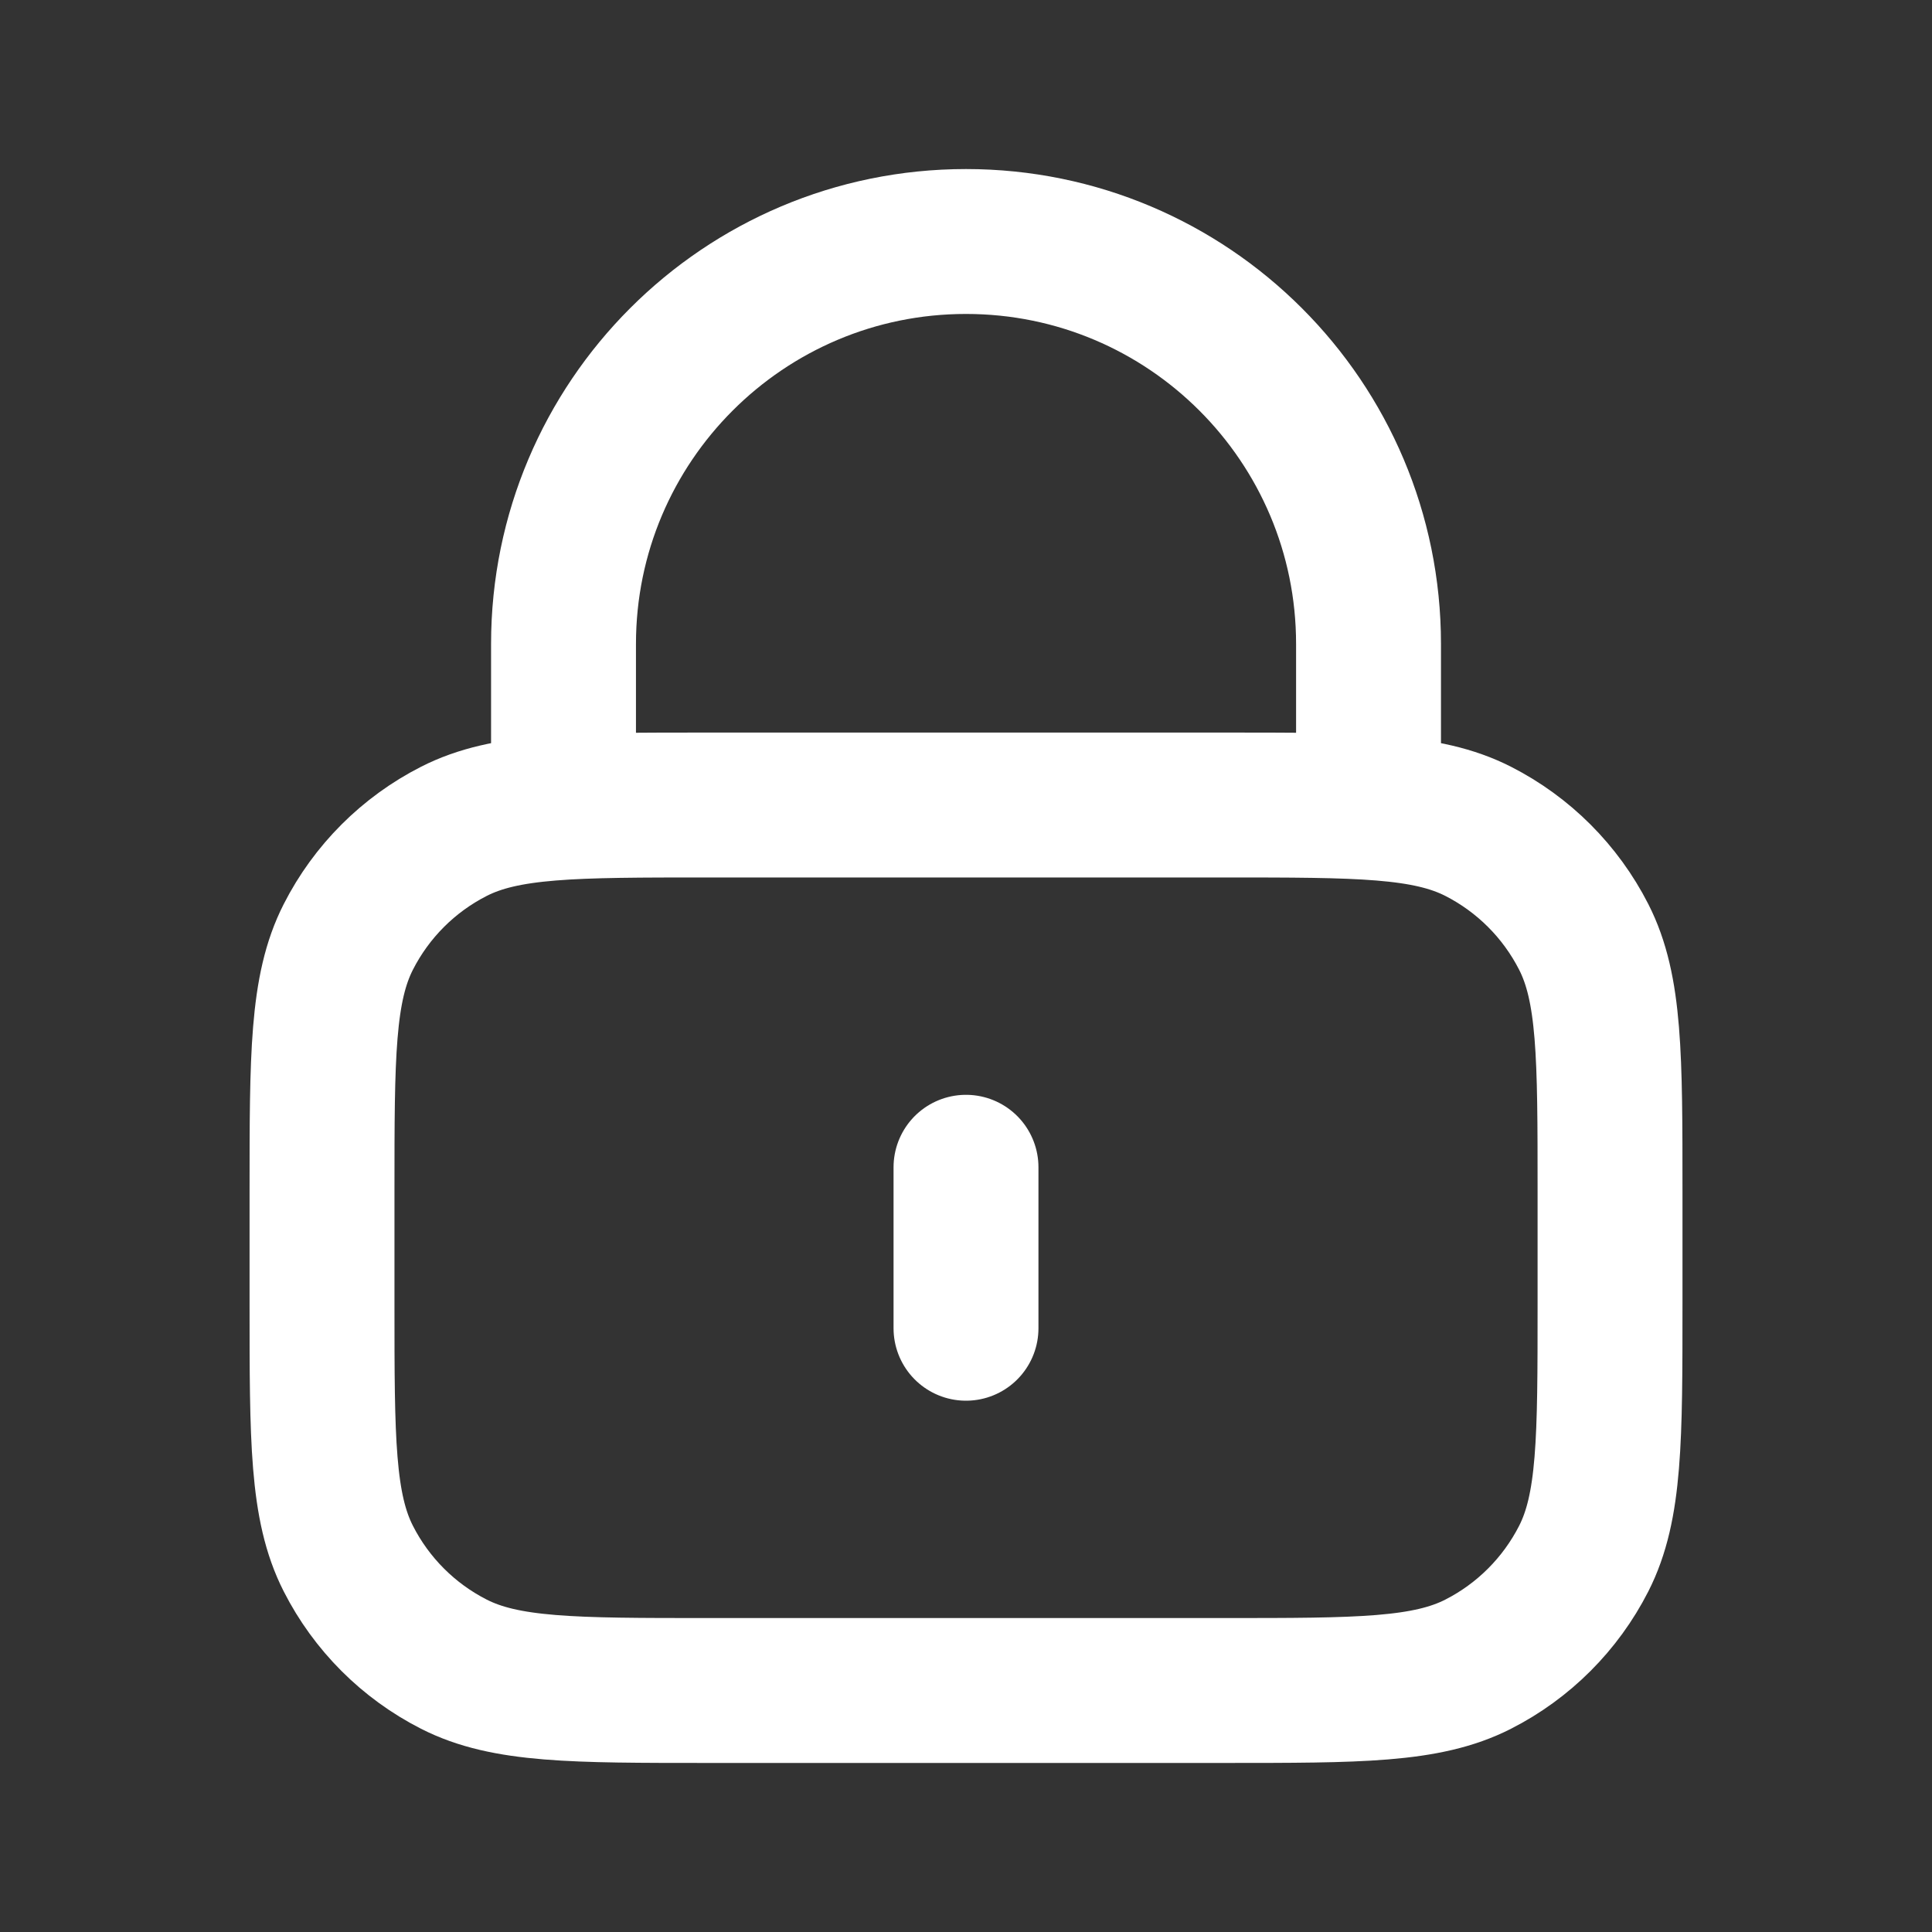 <svg width="40" height="40" viewBox="0 0 40 40" fill="none" xmlns="http://www.w3.org/2000/svg">
<rect x="0" y="0" width="40" height="40" fill="#333333" stroke="none"/>
<path d="M28.334 16.667V13.333C28.334 8.731 24.603 5 20 5C15.398 5 11.667 8.731 11.667 13.333V16.667M20 24.167V27.5M14.667 35H25.334C28.134 35 29.534 35 30.604 34.455C31.544 33.976 32.309 33.211 32.789 32.27C33.334 31.2 33.334 29.8 33.334 27V24.667C33.334 21.866 33.334 20.466 32.789 19.397C32.309 18.456 31.544 17.691 30.604 17.212C29.534 16.667 28.134 16.667 25.334 16.667H14.667C11.867 16.667 10.467 16.667 9.397 17.212C8.456 17.691 7.691 18.456 7.212 19.397C6.667 20.466 6.667 21.866 6.667 24.667V27C6.667 29.8 6.667 31.2 7.212 32.27C7.691 33.211 8.456 33.976 9.397 34.455C10.467 35 11.867 35 14.667 35Z" stroke="white" stroke-width="3" stroke-linecap="round" stroke-linejoin="round"/>
</svg>
